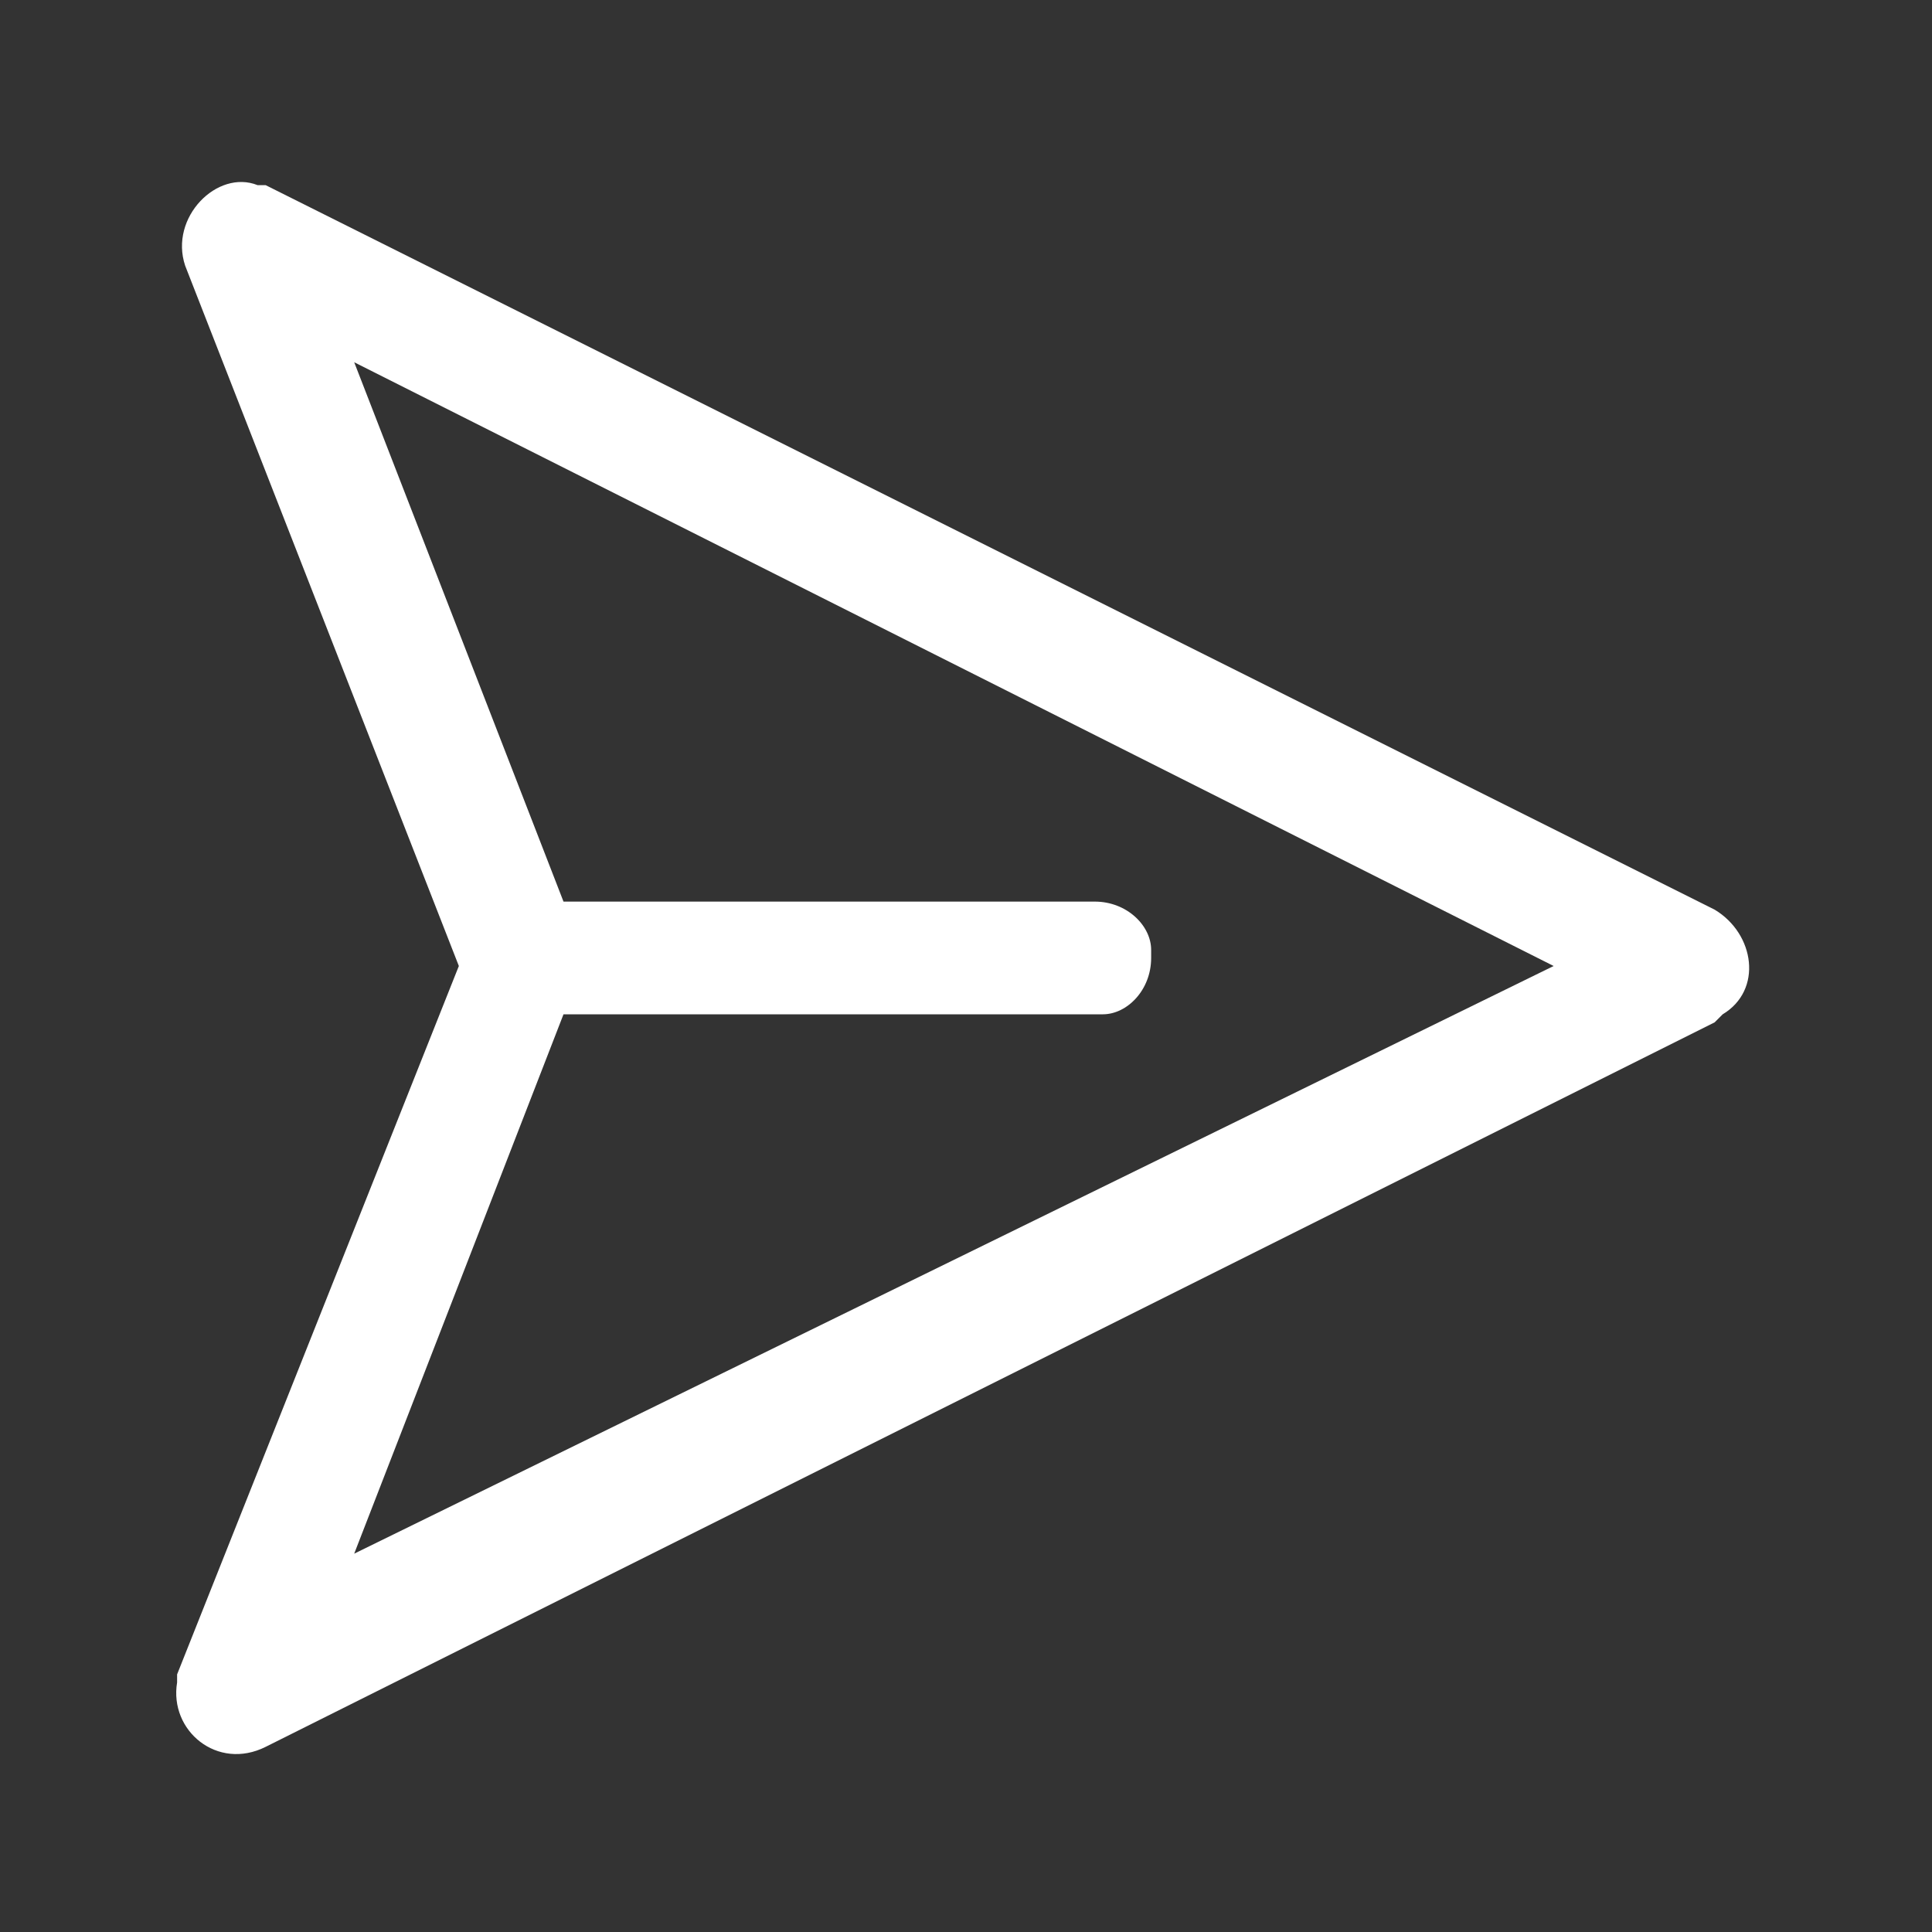 <?xml version="1.0" encoding="utf-8"?>
<!-- Generator: Adobe Illustrator 26.3.1, SVG Export Plug-In . SVG Version: 6.00 Build 0)  -->
<svg version="1.1" id="Layer_1" xmlns="http://www.w3.org/2000/svg" xmlns:xlink="http://www.w3.org/1999/xlink" x="0px" y="0px"
	 viewBox="0 0 24 24" style="enable-background:new 0 0 24 24;" xml:space="preserve">
<rect x="0" y="0" width="24" height="24" fill="#333333" stroke="none"/>
<style type="text/css">
	.st0{fill:#FFFFFF;}
</style>
<path class="st0" d="M5.7,12L2.3,3.3c-0.2-0.6,0.4-1.2,0.9-1l0.1,0l18,9c0.5,0.3,0.6,1,0.1,1.3l-0.1,0.1l-18,9
	c-0.6,0.3-1.2-0.2-1.1-0.8l0-0.1L5.7,12L2.3,3.3L5.7,12z M4.4,4.5L7,11.2l6.6,0c0.4,0,0.7,0.3,0.7,0.6l0,0.1c0,0.4-0.3,0.7-0.6,0.7
	l-0.1,0l-6.6,0l-2.6,6.7L19.3,12L4.4,4.5z"/>
</svg>
